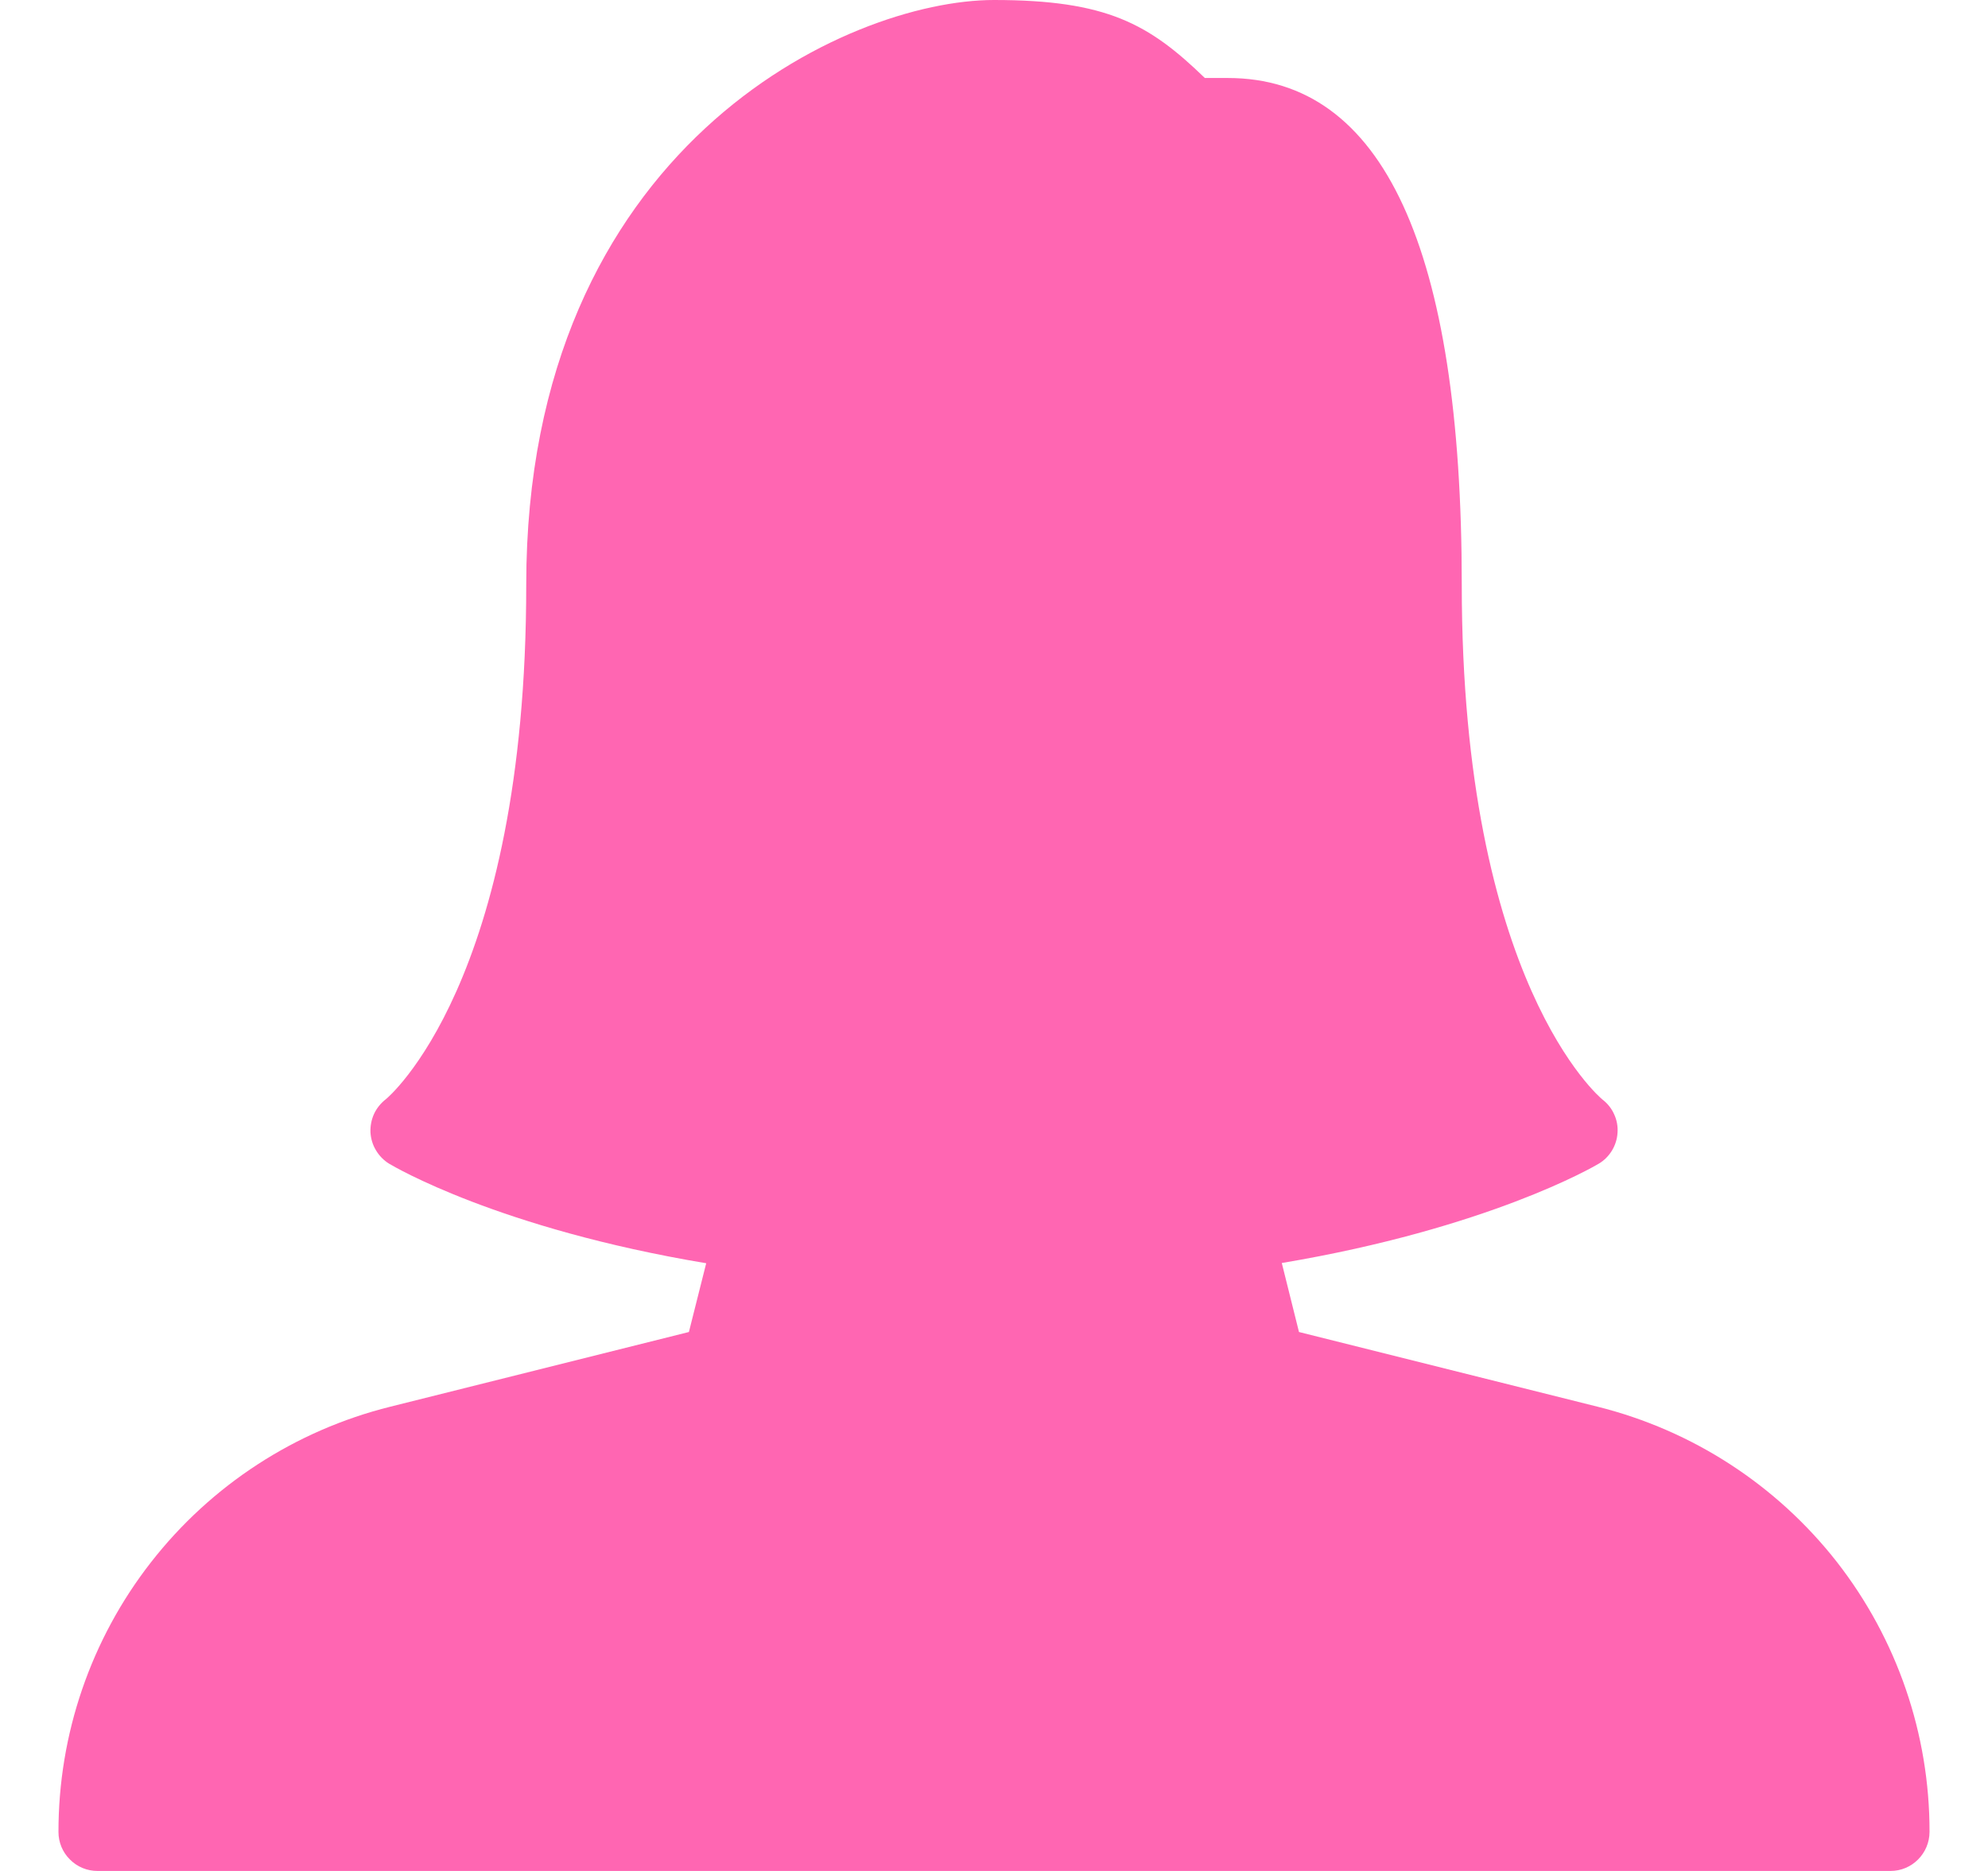 <svg width="17" height="16" viewBox="0 0 17 16" fill="none" xmlns="http://www.w3.org/2000/svg">
<path d="M13.662 12.03L11.108 11.391L10.961 10.801C12.723 10.505 13.629 9.977 13.669 9.953C13.716 9.926 13.755 9.887 13.784 9.84C13.812 9.794 13.829 9.741 13.832 9.687C13.836 9.633 13.826 9.578 13.803 9.529C13.781 9.479 13.746 9.436 13.703 9.403C13.691 9.393 12.5 8.409 12.5 5C12.5 2.125 11.827 0.667 10.5 0.667H10.303C9.825 0.204 9.465 0 8.5 0C7.247 0 4.5 1.259 4.5 5C4.5 8.409 3.309 9.393 3.3 9.4C3.257 9.433 3.222 9.476 3.199 9.525C3.176 9.575 3.166 9.629 3.168 9.683C3.171 9.738 3.187 9.791 3.215 9.837C3.243 9.884 3.282 9.924 3.328 9.952C3.368 9.976 4.266 10.507 6.039 10.803L5.891 11.391L3.337 12.03C2.526 12.232 1.806 12.7 1.292 13.359C0.777 14.018 0.499 14.831 0.5 15.667C0.5 15.755 0.535 15.84 0.598 15.902C0.66 15.965 0.745 16 0.833 16H16.167C16.351 16 16.5 15.849 16.5 15.665C16.501 14.829 16.222 14.017 15.708 13.358C15.193 12.7 14.473 12.232 13.662 12.03Z" fill="#FF66B2"/>
</svg>
